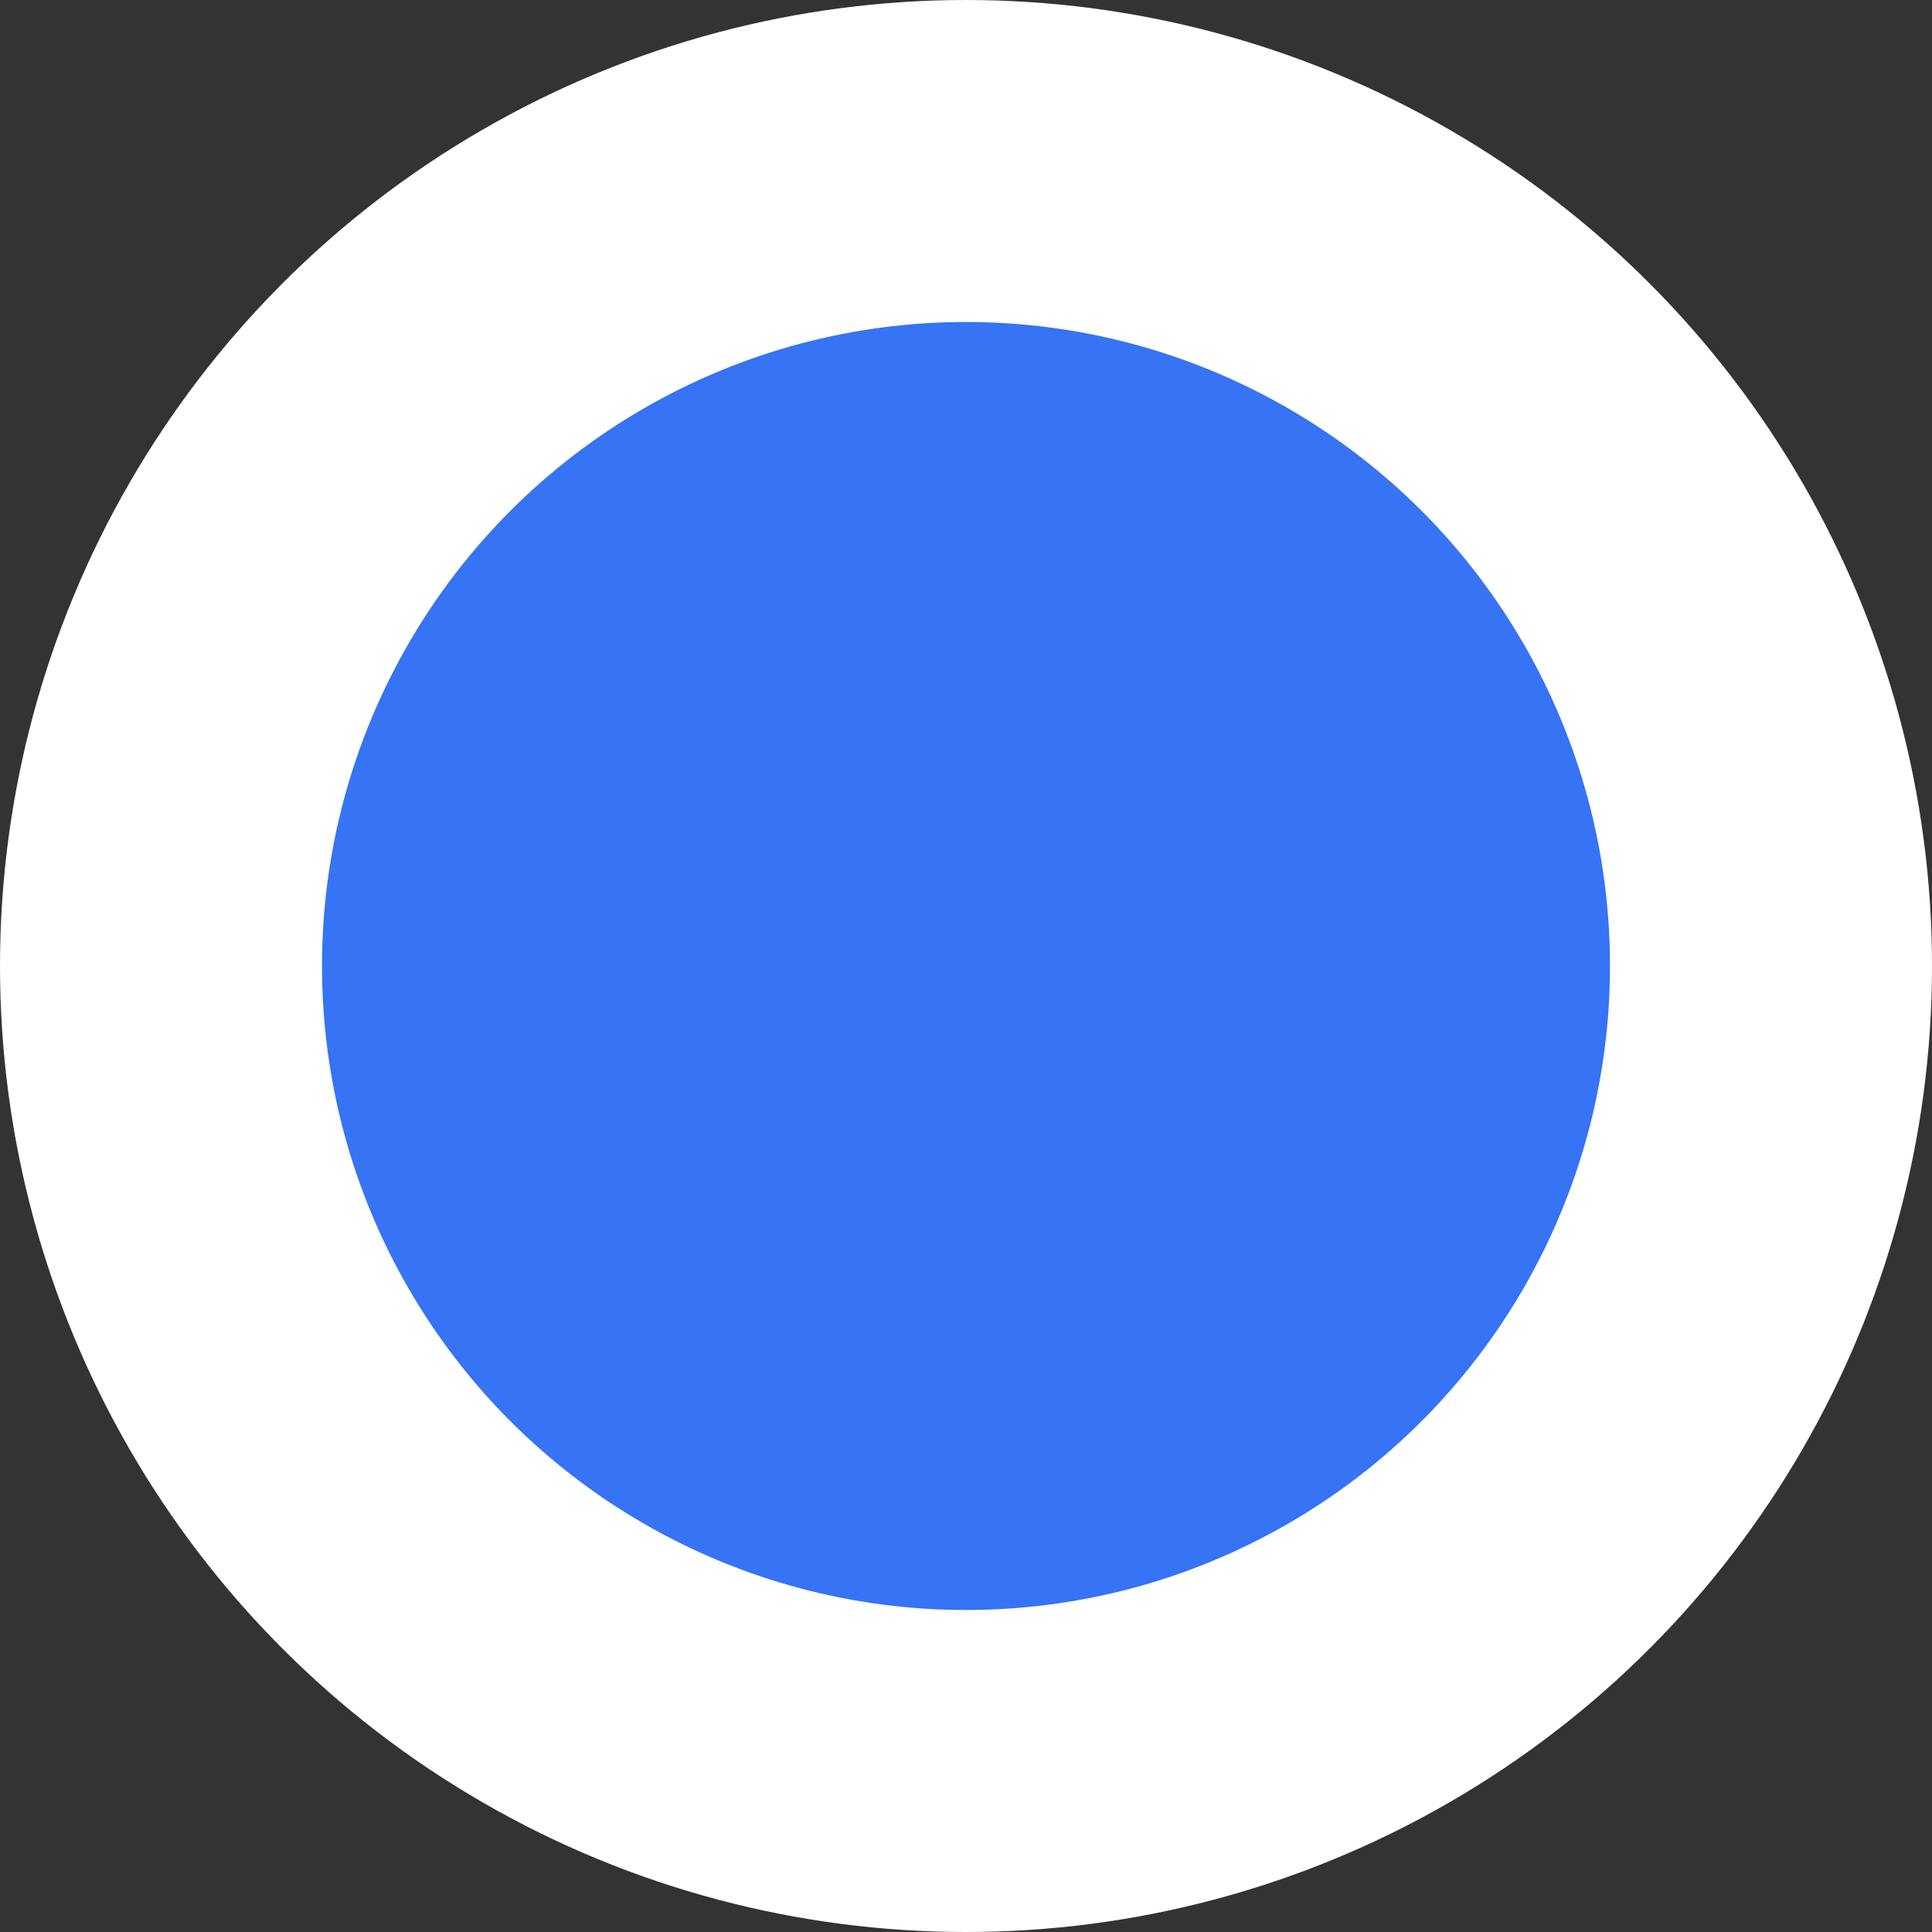 <svg xmlns="http://www.w3.org/2000/svg" width="24" height="24" viewBox="0 0 24 24" fill="none"><rect x="0" y="0" width="24" height="24" fill="#333333" stroke="none"/><circle cx="12" cy="12" r="10" fill="#3673F5" stroke="url(#a)" stroke-width="4"/><defs><radialGradient id="a" cx="0" cy="0" r="1" gradientUnits="userSpaceOnUse" gradientTransform="translate(12 12)scale(3.48)"><stop stop-color="#3673F5"/><stop offset="1" stop-color="#fff"/></radialGradient></defs></svg>